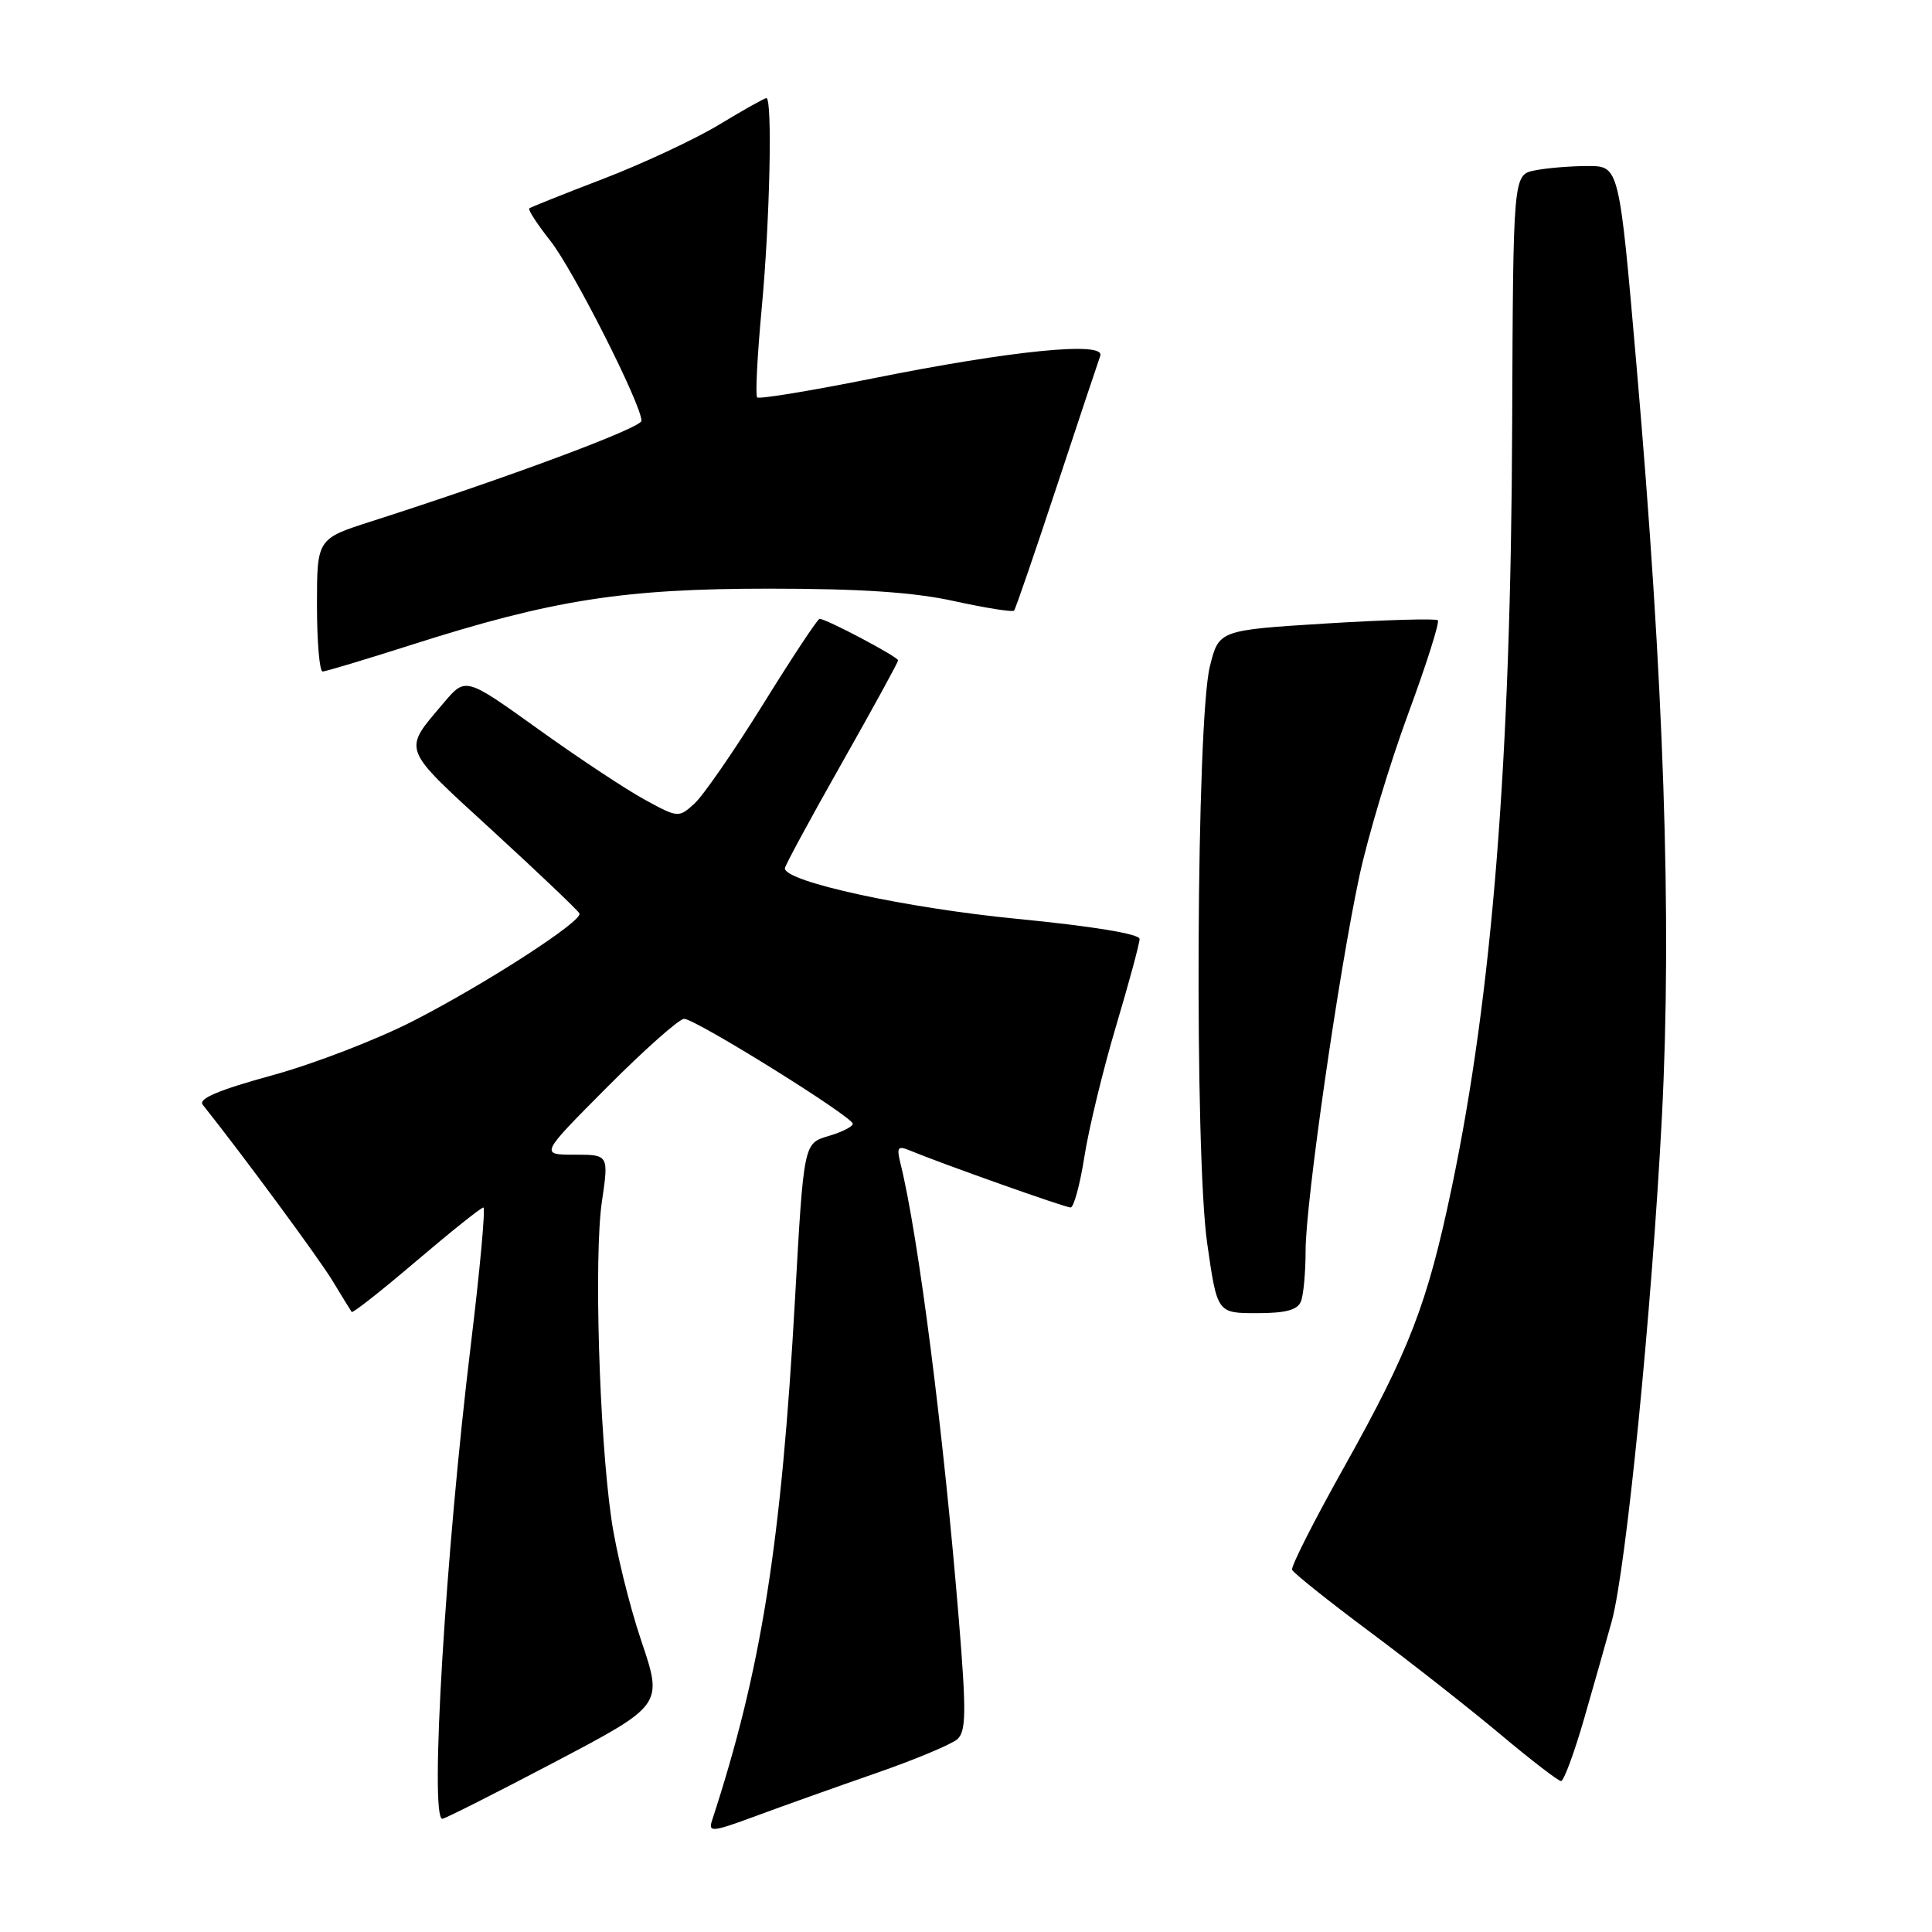 <?xml version="1.0" encoding="UTF-8" standalone="no"?>
<!DOCTYPE svg PUBLIC "-//W3C//DTD SVG 1.1//EN" "http://www.w3.org/Graphics/SVG/1.1/DTD/svg11.dtd" >
<svg xmlns="http://www.w3.org/2000/svg" xmlns:xlink="http://www.w3.org/1999/xlink" version="1.1" viewBox="0 0 256 256">
 <g >
 <path fill="currentColor"
d=" M 116.00 234.98 C 121.22 233.17 126.12 231.12 126.87 230.44 C 128.01 229.39 128.05 226.82 127.07 214.84 C 125.04 189.91 121.68 163.62 119.30 154.09 C 118.79 152.01 118.97 151.78 120.60 152.46 C 124.89 154.24 141.14 160.00 141.86 160.00 C 142.28 160.00 143.11 156.96 143.69 153.25 C 144.27 149.54 146.15 141.78 147.87 136.00 C 149.59 130.23 151.00 125.02 151.00 124.42 C 151.00 123.75 144.79 122.73 134.75 121.75 C 119.99 120.31 104.00 116.83 104.00 115.06 C 104.00 114.71 107.38 108.48 111.50 101.20 C 115.62 93.92 119.00 87.76 119.00 87.50 C 119.00 87.03 109.48 82.00 108.60 82.00 C 108.34 82.00 104.98 87.08 101.13 93.29 C 97.28 99.49 93.18 105.43 92.01 106.49 C 89.92 108.38 89.84 108.37 85.41 105.95 C 82.94 104.60 76.59 100.40 71.30 96.60 C 61.69 89.71 61.69 89.71 58.82 93.10 C 53.31 99.62 53.02 98.84 65.27 110.08 C 71.45 115.75 76.63 120.68 76.78 121.04 C 77.22 122.04 64.51 130.27 54.82 135.25 C 50.04 137.71 41.60 140.97 36.05 142.49 C 28.97 144.43 26.23 145.59 26.86 146.38 C 32.19 153.07 42.35 166.86 44.11 169.79 C 45.34 171.83 46.46 173.65 46.60 173.84 C 46.74 174.03 50.59 170.99 55.17 167.09 C 59.75 163.19 63.75 160.00 64.05 160.00 C 64.35 160.00 63.60 168.21 62.38 178.25 C 59.03 205.79 56.91 241.00 58.61 241.00 C 58.94 241.00 65.66 237.61 73.53 233.47 C 87.85 225.93 87.85 225.93 84.97 217.41 C 83.39 212.73 81.60 205.43 81.00 201.20 C 79.39 189.93 78.70 166.46 79.75 159.25 C 80.67 153.00 80.67 153.00 76.11 153.00 C 71.54 153.00 71.54 153.00 80.50 144.00 C 85.43 139.05 90.00 135.00 90.65 135.00 C 92.14 135.00 113.00 147.98 113.00 148.91 C 113.00 149.28 111.54 150.02 109.75 150.54 C 106.50 151.50 106.50 151.50 105.35 172.00 C 103.53 204.62 100.87 221.31 94.34 241.25 C 93.83 242.82 94.42 242.75 100.13 240.64 C 103.64 239.34 110.78 236.79 116.00 234.98 Z  M 209.90 227.75 C 211.21 223.21 212.86 217.39 213.57 214.81 C 215.48 207.84 218.88 173.58 220.21 148.00 C 221.56 121.81 220.49 90.34 216.83 48.25 C 214.55 22.00 214.55 22.00 210.40 22.00 C 208.12 22.00 204.96 22.26 203.37 22.58 C 200.50 23.16 200.50 23.16 200.37 56.33 C 200.21 100.59 197.74 131.72 192.35 157.42 C 189.13 172.78 186.78 178.89 178.06 194.47 C 174.13 201.49 171.04 207.58 171.21 208.00 C 171.37 208.42 176.00 212.12 181.50 216.22 C 187.00 220.32 194.80 226.45 198.84 229.84 C 202.88 233.23 206.48 236.00 206.85 236.00 C 207.21 236.00 208.59 232.29 209.90 227.75 Z  M 172.39 172.42 C 172.73 171.55 173.00 168.51 173.00 165.67 C 173.01 159.26 177.39 128.82 180.14 116.02 C 181.27 110.78 184.17 101.13 186.59 94.58 C 189.01 88.02 190.78 82.44 190.52 82.19 C 190.27 81.94 183.64 82.13 175.78 82.61 C 161.50 83.50 161.50 83.50 160.31 88.33 C 158.52 95.56 158.26 152.94 159.96 164.75 C 161.28 174.00 161.28 174.00 166.54 174.00 C 170.40 174.00 171.95 173.58 172.39 172.42 Z  M 54.50 85.45 C 73.19 79.48 82.62 78.00 101.88 78.00 C 114.06 78.00 121.10 78.47 126.48 79.66 C 130.63 80.57 134.18 81.13 134.37 80.91 C 134.57 80.68 137.10 73.30 140.01 64.50 C 142.92 55.70 145.52 47.89 145.79 47.15 C 146.51 45.20 134.17 46.42 115.64 50.14 C 107.47 51.78 100.58 52.91 100.33 52.66 C 100.07 52.41 100.35 47.09 100.93 40.85 C 102.01 29.34 102.37 13.00 101.55 13.00 C 101.30 13.00 98.49 14.58 95.30 16.51 C 92.11 18.44 85.22 21.66 80.00 23.67 C 74.78 25.67 70.33 27.45 70.13 27.61 C 69.93 27.77 71.18 29.70 72.91 31.89 C 75.93 35.69 85.00 53.61 85.00 55.76 C 85.00 56.69 67.24 63.31 49.25 69.07 C 42.00 71.39 42.00 71.39 42.00 80.20 C 42.00 85.04 42.34 88.99 42.75 88.98 C 43.16 88.97 48.45 87.38 54.50 85.45 Z "/>
</g>
</svg>